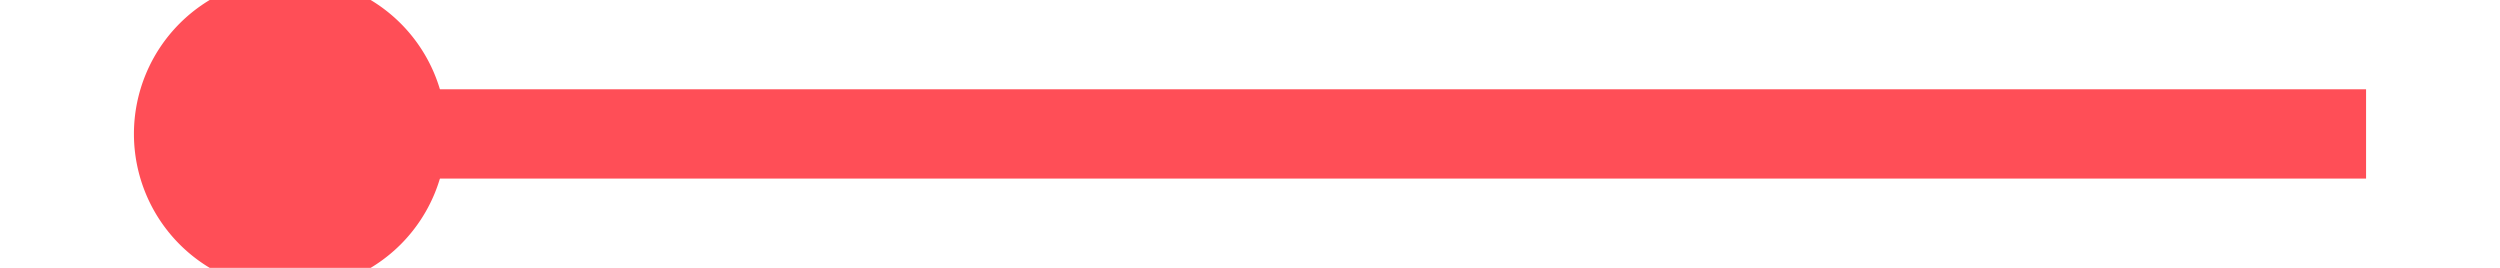 ﻿<?xml version="1.0" encoding="utf-8"?>
<svg version="1.1" xmlns:xlink="http://www.w3.org/1999/xlink" width="56px" height="6px" preserveAspectRatio="xMinYMid meet" viewBox="960 483  56 4" xmlns="http://www.w3.org/2000/svg">
  <path d="M 966.5 481.5  A 3.5 3.5 0 0 0 963 485 A 3.5 3.5 0 0 0 966.5 488.5 A 3.5 3.5 0 0 0 970 485 A 3.5 3.5 0 0 0 966.5 481.5 Z " fill-rule="nonzero" fill="#ff4e57" stroke="none" />
  <path d="M 965 485  L 1013 485  " stroke-width="2" stroke="#ff4e57" fill="none" />
</svg>